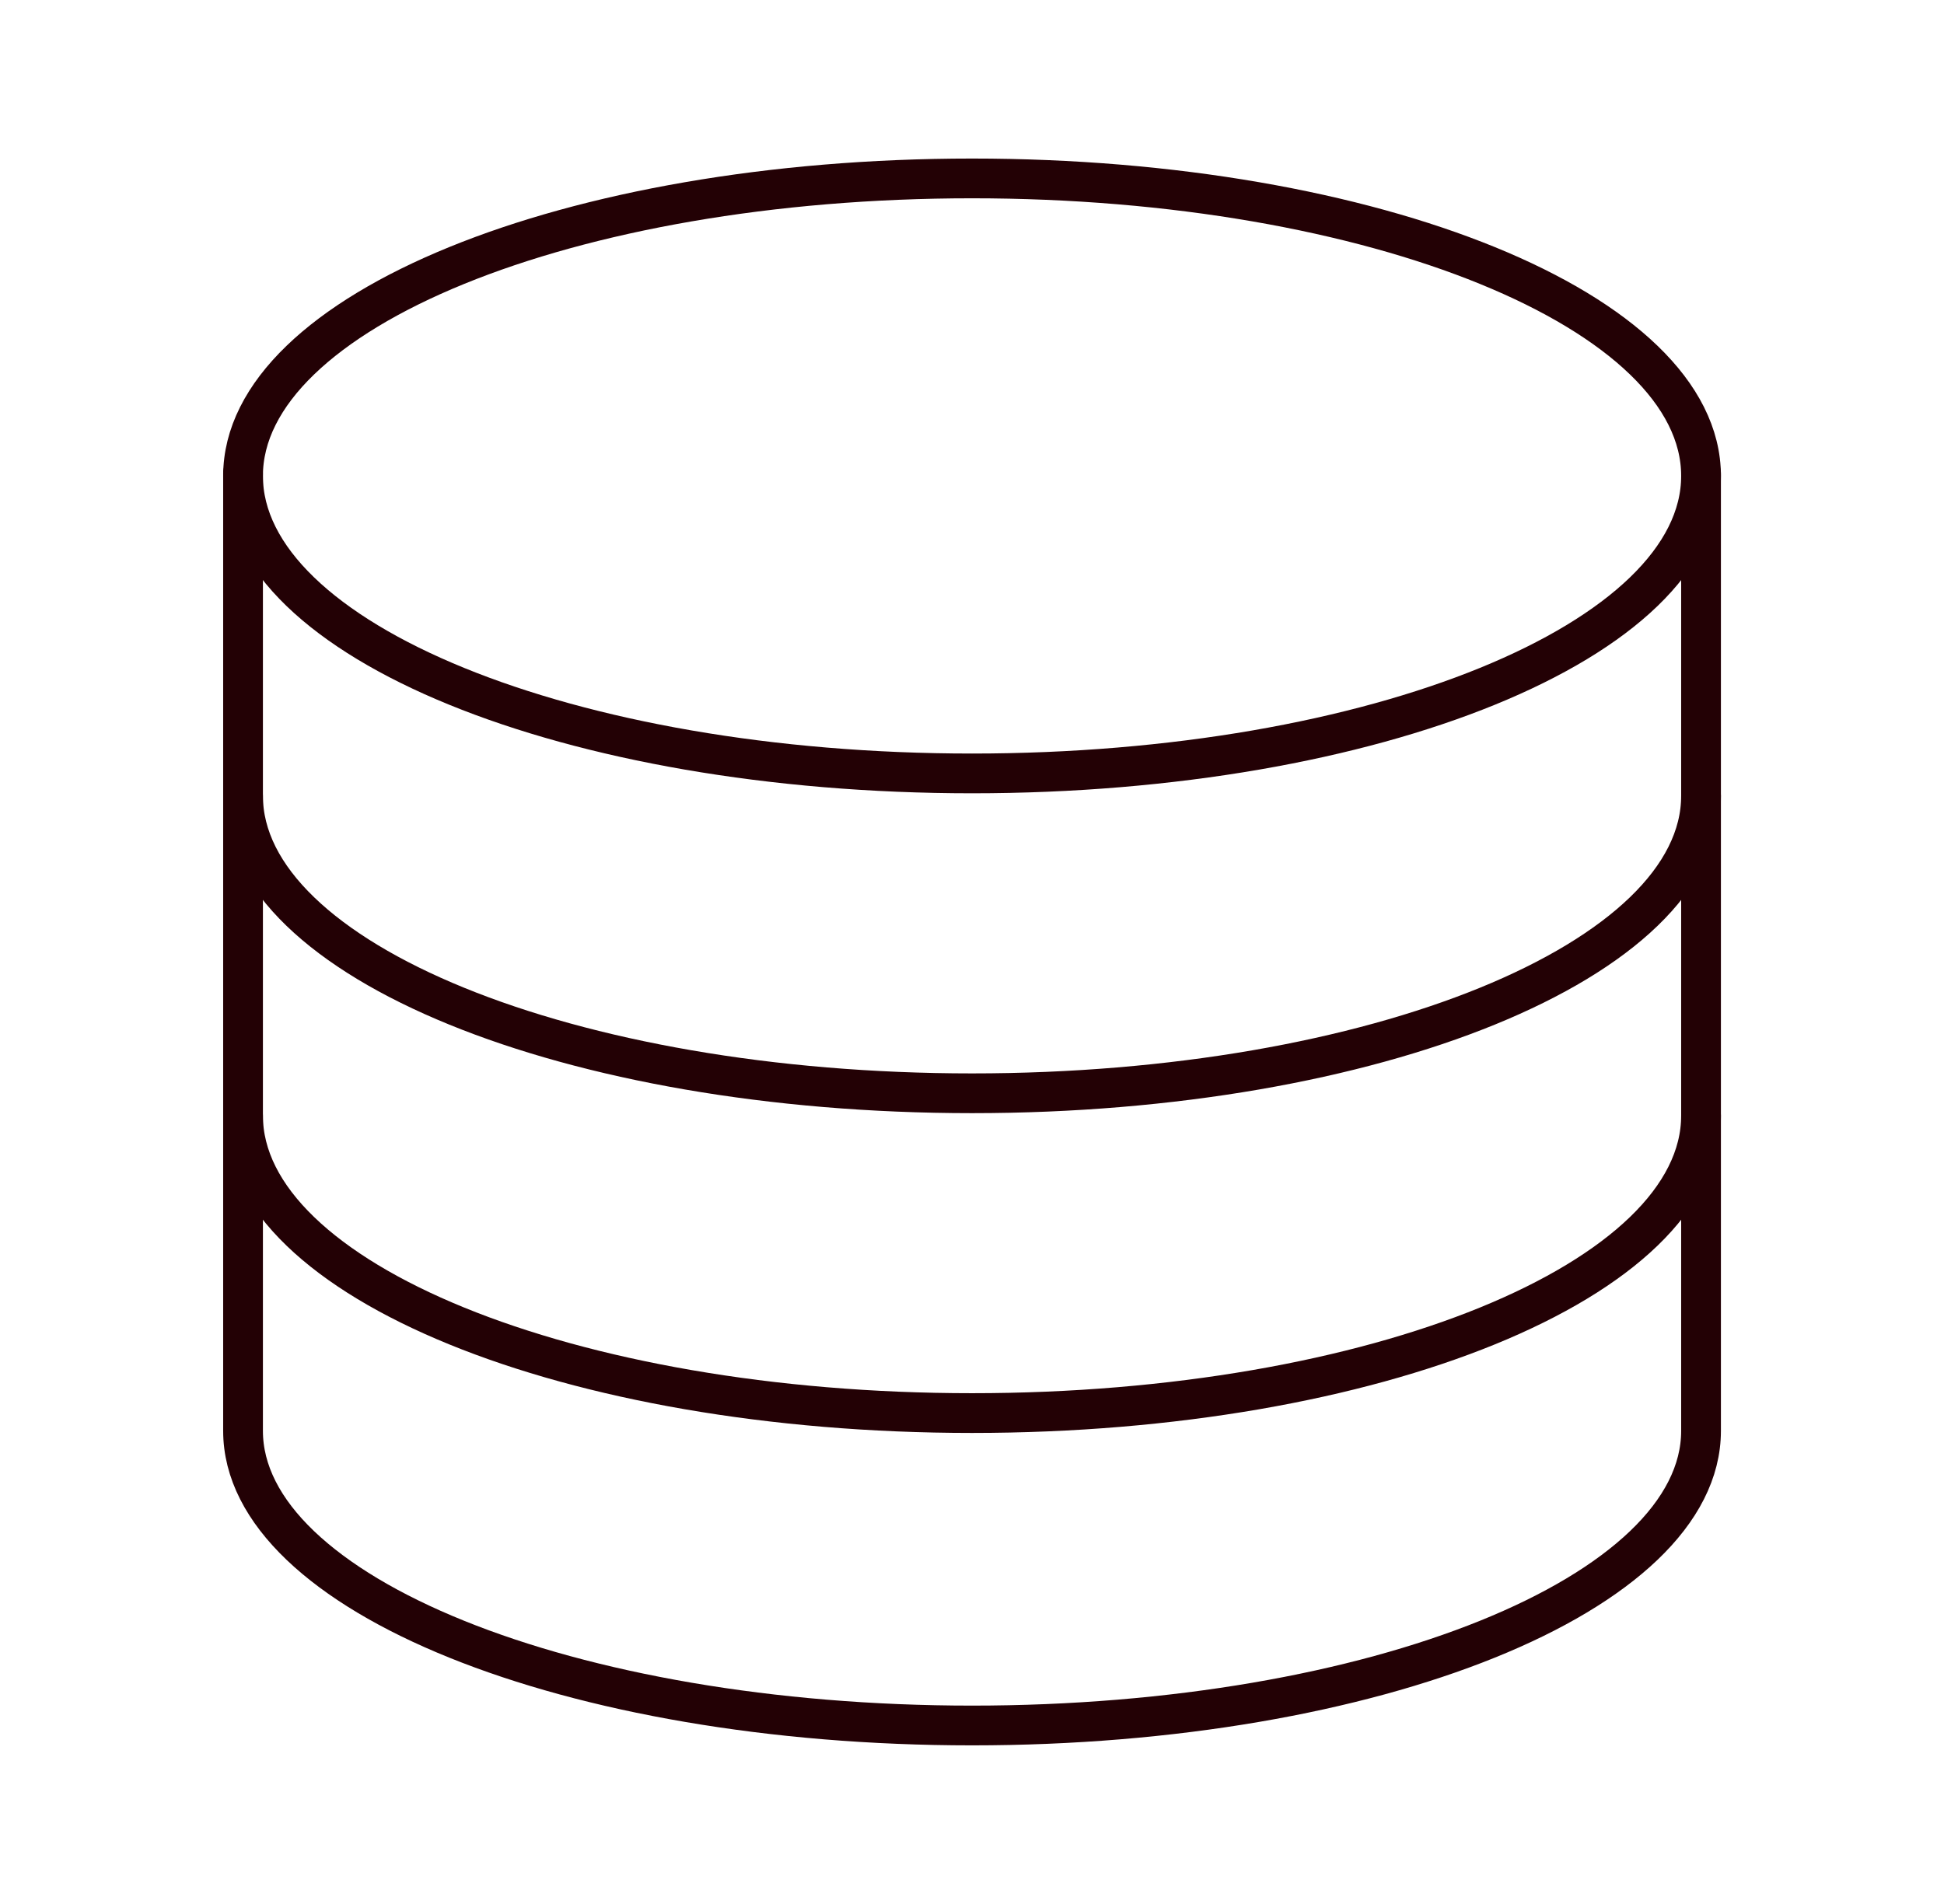 <svg width="49" height="48" viewBox="0 0 49 48" fill="none" xmlns="http://www.w3.org/2000/svg">
<path d="M24.501 19.498C34.65 19.498 42.876 16.14 42.876 11.998C42.876 7.856 34.65 4.498 24.501 4.498C14.353 4.498 6.126 7.856 6.126 11.998C6.126 16.14 14.353 19.498 24.501 19.498Z" stroke="#230105" stroke-width="1.002" stroke-miterlimit="10" stroke-linecap="round"/>
<path d="M42.876 20.062C42.876 24.204 34.646 27.562 24.501 27.562C14.357 27.562 6.126 24.204 6.126 20.062" stroke="#230105" stroke-width="1.002" stroke-miterlimit="10" stroke-linecap="round"/>
<path d="M42.876 28.124C42.876 32.266 34.646 35.624 24.501 35.624C14.357 35.624 6.126 32.266 6.126 28.124" stroke="#230105" stroke-width="1.002" stroke-miterlimit="10" stroke-linecap="round"/>
<path d="M6.126 11.929V36.072C6.126 40.174 14.357 43.5 24.501 43.5C34.646 43.5 42.876 40.174 42.876 36.072V11.929" stroke="#230105" stroke-width="1.002" stroke-miterlimit="10" stroke-linecap="round"/>
</svg>
